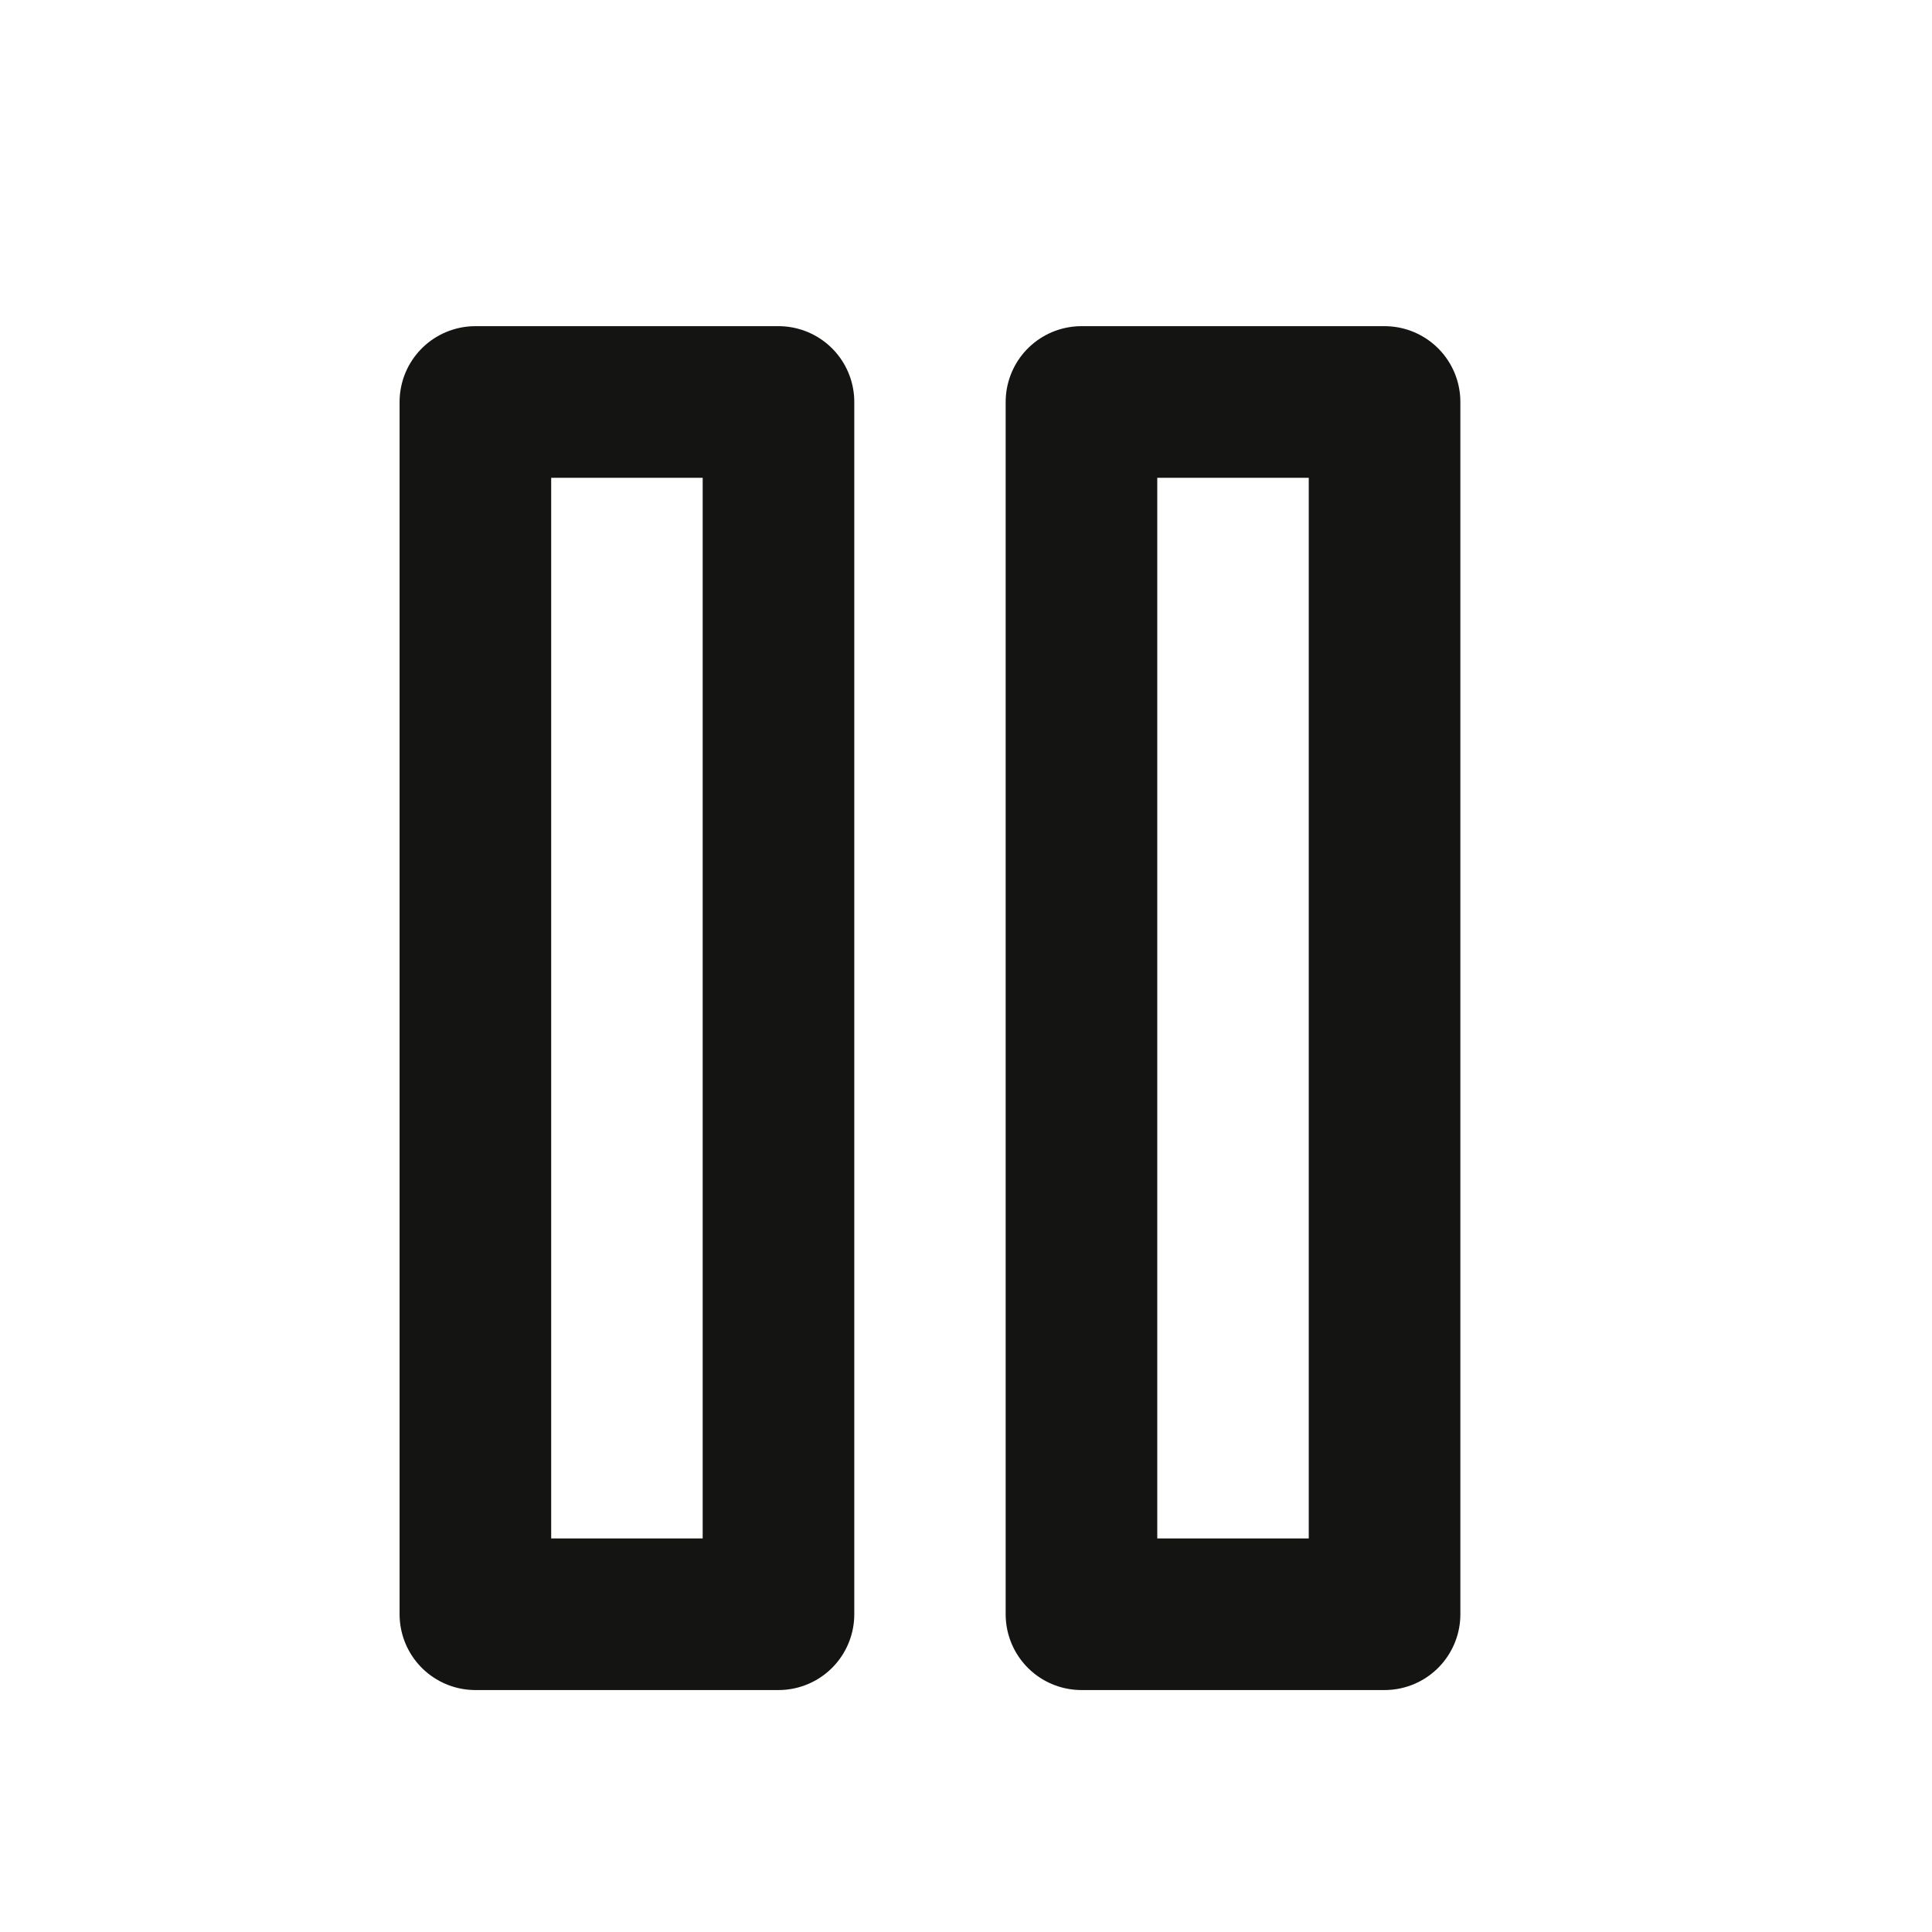 <svg width="17" height="17" viewBox="0 0 17 17" fill="none" xmlns="http://www.w3.org/2000/svg">
<path d="M6.85 3.537H4.183V14.204H6.85V3.537Z" stroke="#141413" stroke-width="1.334" stroke-linecap="round" stroke-linejoin="round"/>
<path d="M12.183 3.537H9.516V14.204H12.183V3.537Z" stroke="#141413" stroke-width="1.334" stroke-linecap="round" stroke-linejoin="round"/>
</svg>
